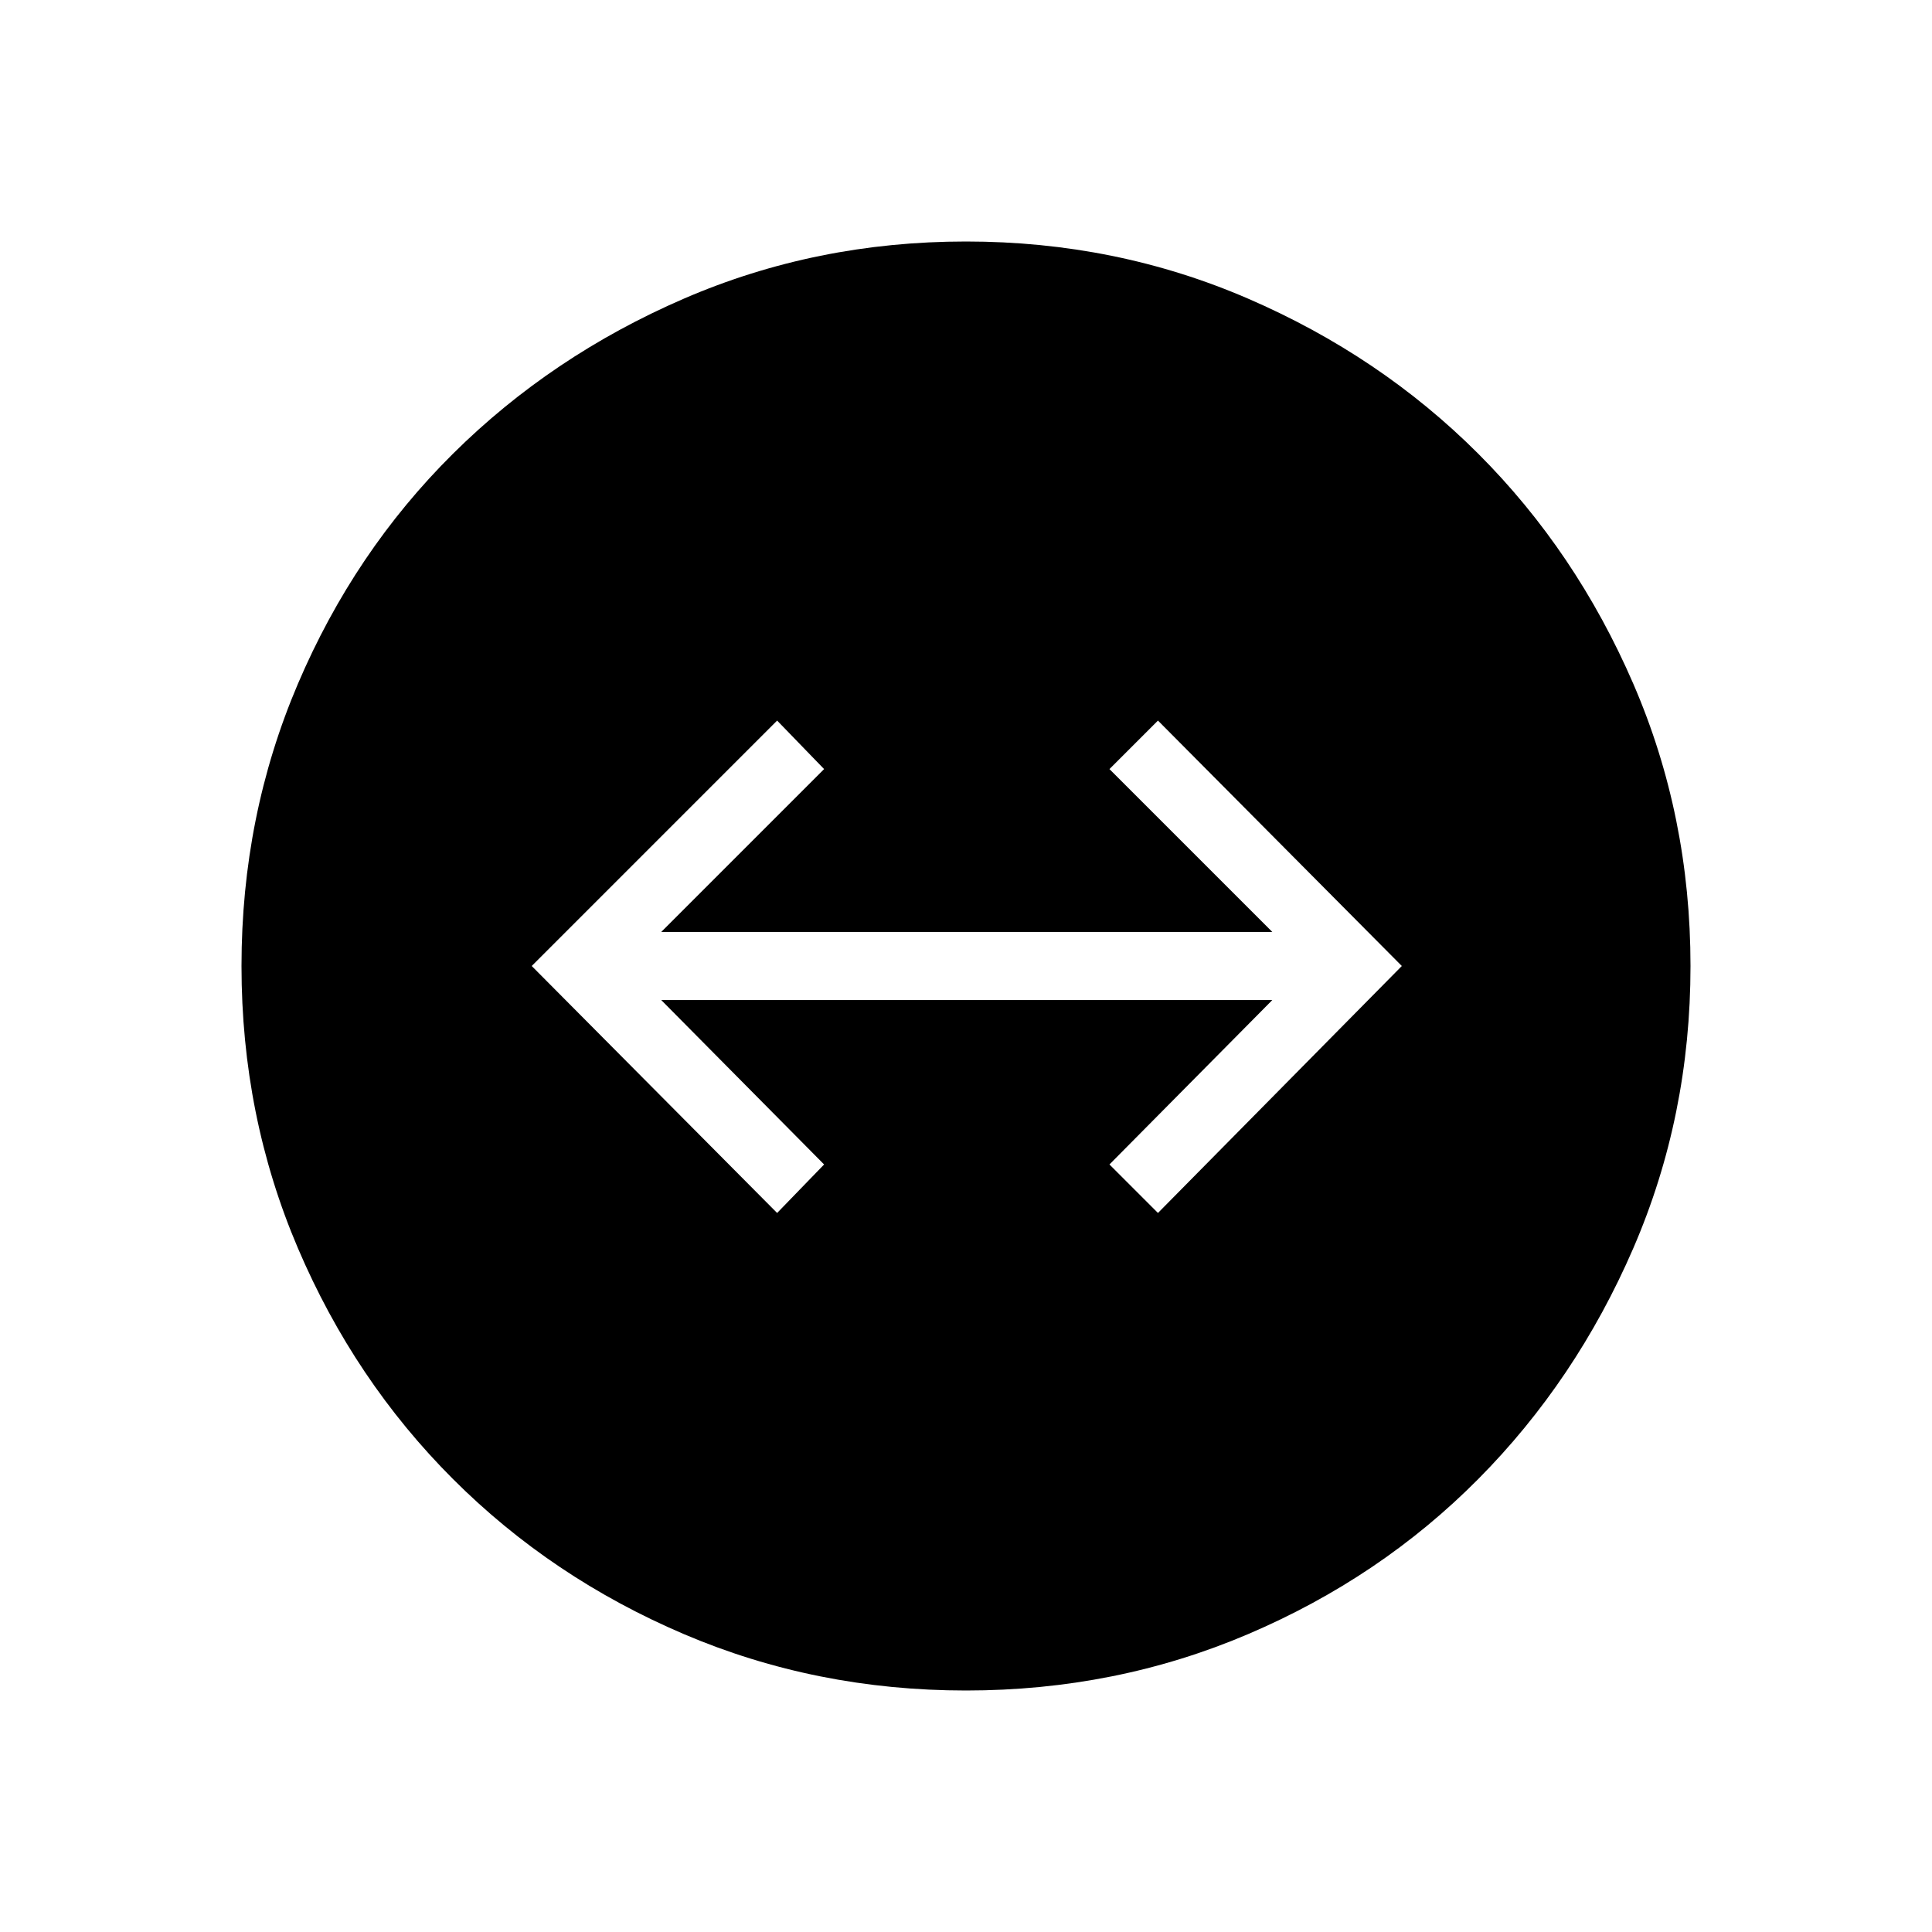 <svg xmlns="http://www.w3.org/2000/svg" height="40" viewBox="0 -960 960 960" width="40"><path d="M480-120q-74.54 0-140.23-28.04-65.69-28.04-114.69-77.04-49-49-77.04-114.69Q120-405.46 120-480q0-74.54 28.04-140.23 28.04-65.69 77.04-114.31 49-48.61 114.69-77.04Q405.46-840 480-840q74.54 0 140.23 28.42 65.69 28.43 114.31 77.04 48.61 48.62 77.04 114.31Q840-554.54 840-480q0 74.54-28.42 140.23-28.43 65.69-77.04 114.69-48.62 49-114.31 77.04Q554.54-120 480-120Zm-93.85-237.28 23.34-24.1-80.93-81.7h303.65l-80.93 81.7 24.1 24.1L696.56-480 575.38-601.95l-24.1 24.1 80.93 80.93H328.56l80.93-80.93-23.34-24.1L264.21-480l121.94 122.72Z"/></svg>